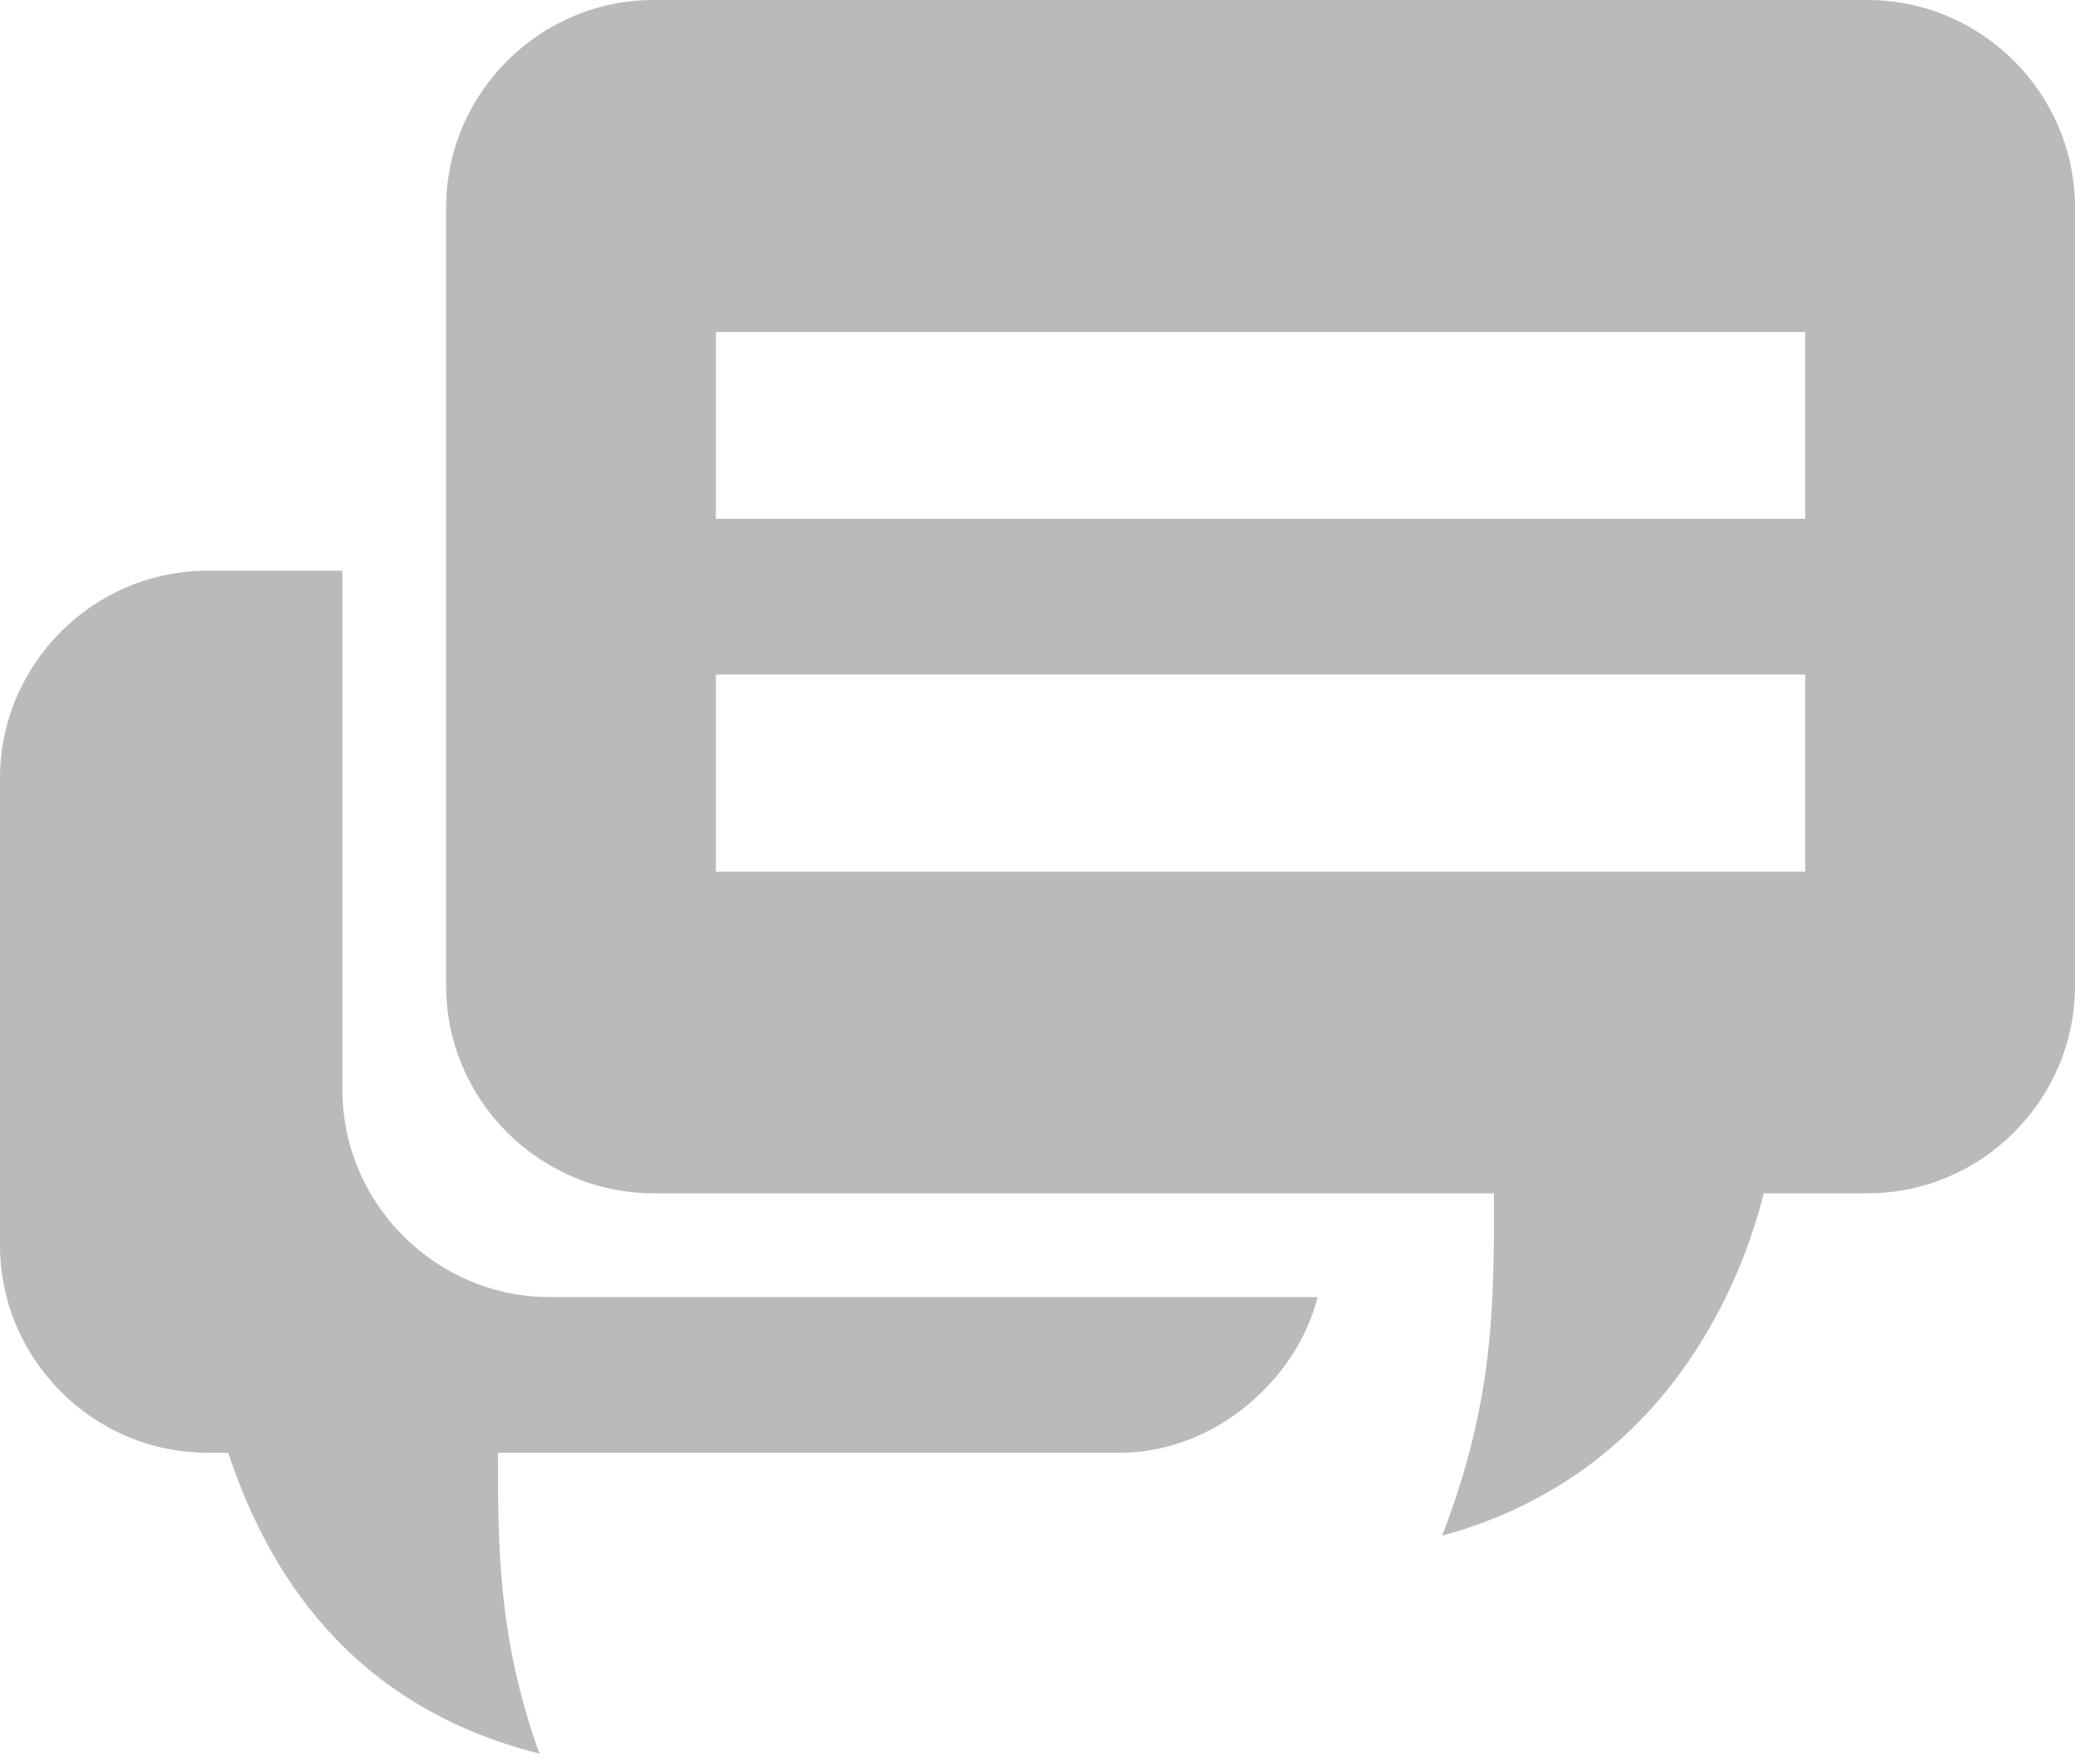 <?xml version="1.0" encoding="utf-8"?>
<!-- Generator: Adobe Illustrator 18.0.0, SVG Export Plug-In . SVG Version: 6.00 Build 0)  -->
<!DOCTYPE svg PUBLIC "-//W3C//DTD SVG 1.1//EN" "http://www.w3.org/Graphics/SVG/1.1/DTD/svg11.dtd">
<svg version="1.1" id="Слой_1" xmlns="http://www.w3.org/2000/svg" xmlns:xlink="http://www.w3.org/1999/xlink" x="0px" y="0px"
	 width="20px" height="17px" viewBox="0 0 20 17" enable-background="new 0 0 20 17" xml:space="preserve">
<g>
	<path fill="#BABABA" d="M18,0H6.3c-1.1,0-2,0.9-2,2v7.5c0,1.1,0.9,2,2,2h8.1c0,1.1,0,2-0.5,3.3c2.2-0.6,2.9-2.5,3.1-3.3h1
		c1.1,0,2-0.9,2-2V2C20,0.9,19.1,0,18,0z M17.4,8.4H6.9V6.5h10.5V8.4z M17.4,5H6.9V3.2h10.5V5z"/>
	<path fill="#BABABA" d="M3.3,10.5v-5H2c-1.1,0-2,0.9-2,2v4.5c0,1.1,0.9,2,2,2h0.2c0.3,0.9,1,2.4,3,2.9c-0.4-1.1-0.4-2-0.4-2.9h6
		c0.9,0,1.7-0.7,1.9-1.5H5.3C4.2,12.5,3.3,11.6,3.3,10.5z"/>
</g>
</svg>
